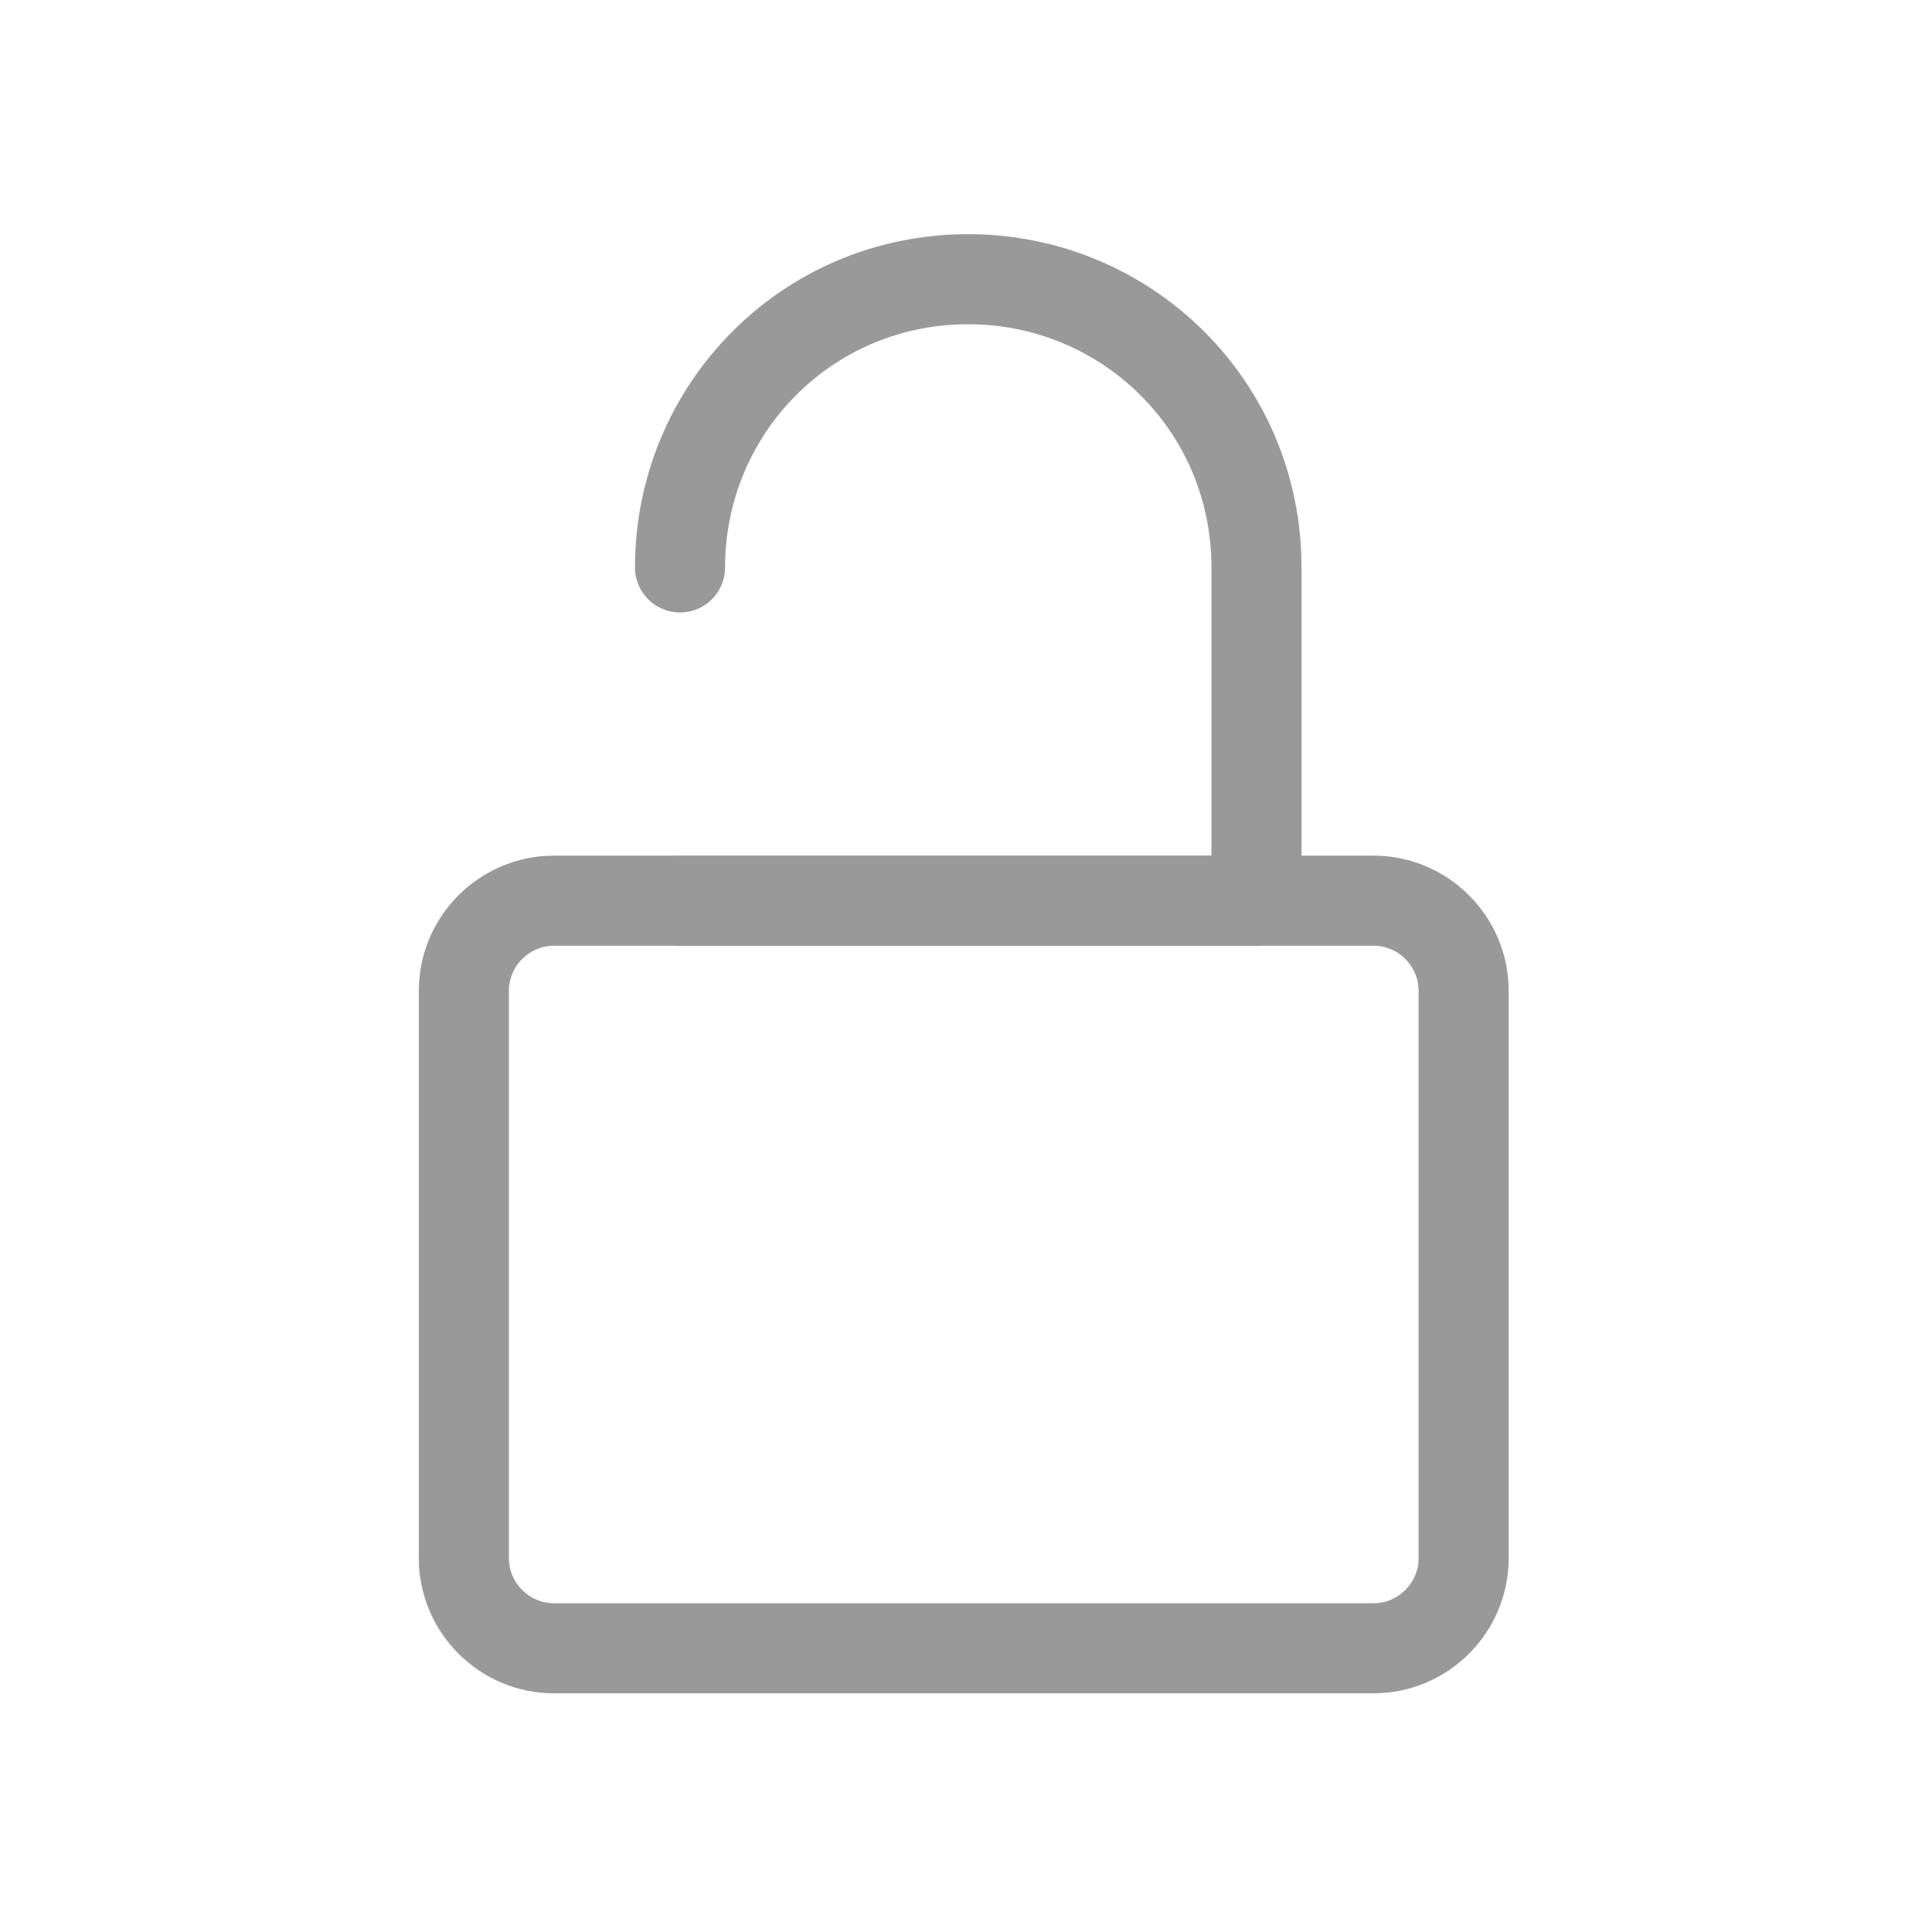 <?xml version="1.0" encoding="utf-8"?>
<!-- Generator: Adobe Illustrator 23.0.0, SVG Export Plug-In . SVG Version: 6.00 Build 0)  -->
<svg version="1.1" id="图层_1" xmlns="http://www.w3.org/2000/svg" xmlns:xlink="http://www.w3.org/1999/xlink" x="0px" y="0px"
	 viewBox="0 0 42.9 42.9" style="enable-background:new 0 0 42.9 42.9;" xml:space="preserve">
<style type="text/css">
	.st0{fill:none;}
	.st1{fill:none;stroke:#999999;stroke-width:2;stroke-linejoin:round;}
	.st2{fill:none;stroke:#999999;stroke-width:2;stroke-linecap:round;stroke-linejoin:round;}
</style>
<rect y="0" class="st0" width="42.9" height="42.9"/>
<path class="st1" d="M12.3,20h18.2c1.1,0,2,0.9,2,2v12.6c0,1.1-0.9,2-2,2H12.3c-1.1,0-2-0.9-2-2V22C10.3,20.9,11.2,20,12.3,20z"/>
<path class="st2" d="M15.1,12.6c0-3.5,2.8-6.4,6.4-6.4l0,0l0,0c3.5,0,6.4,2.8,6.4,6.4l0,0V20l0,0H15.1l0,0"/>
</svg>
